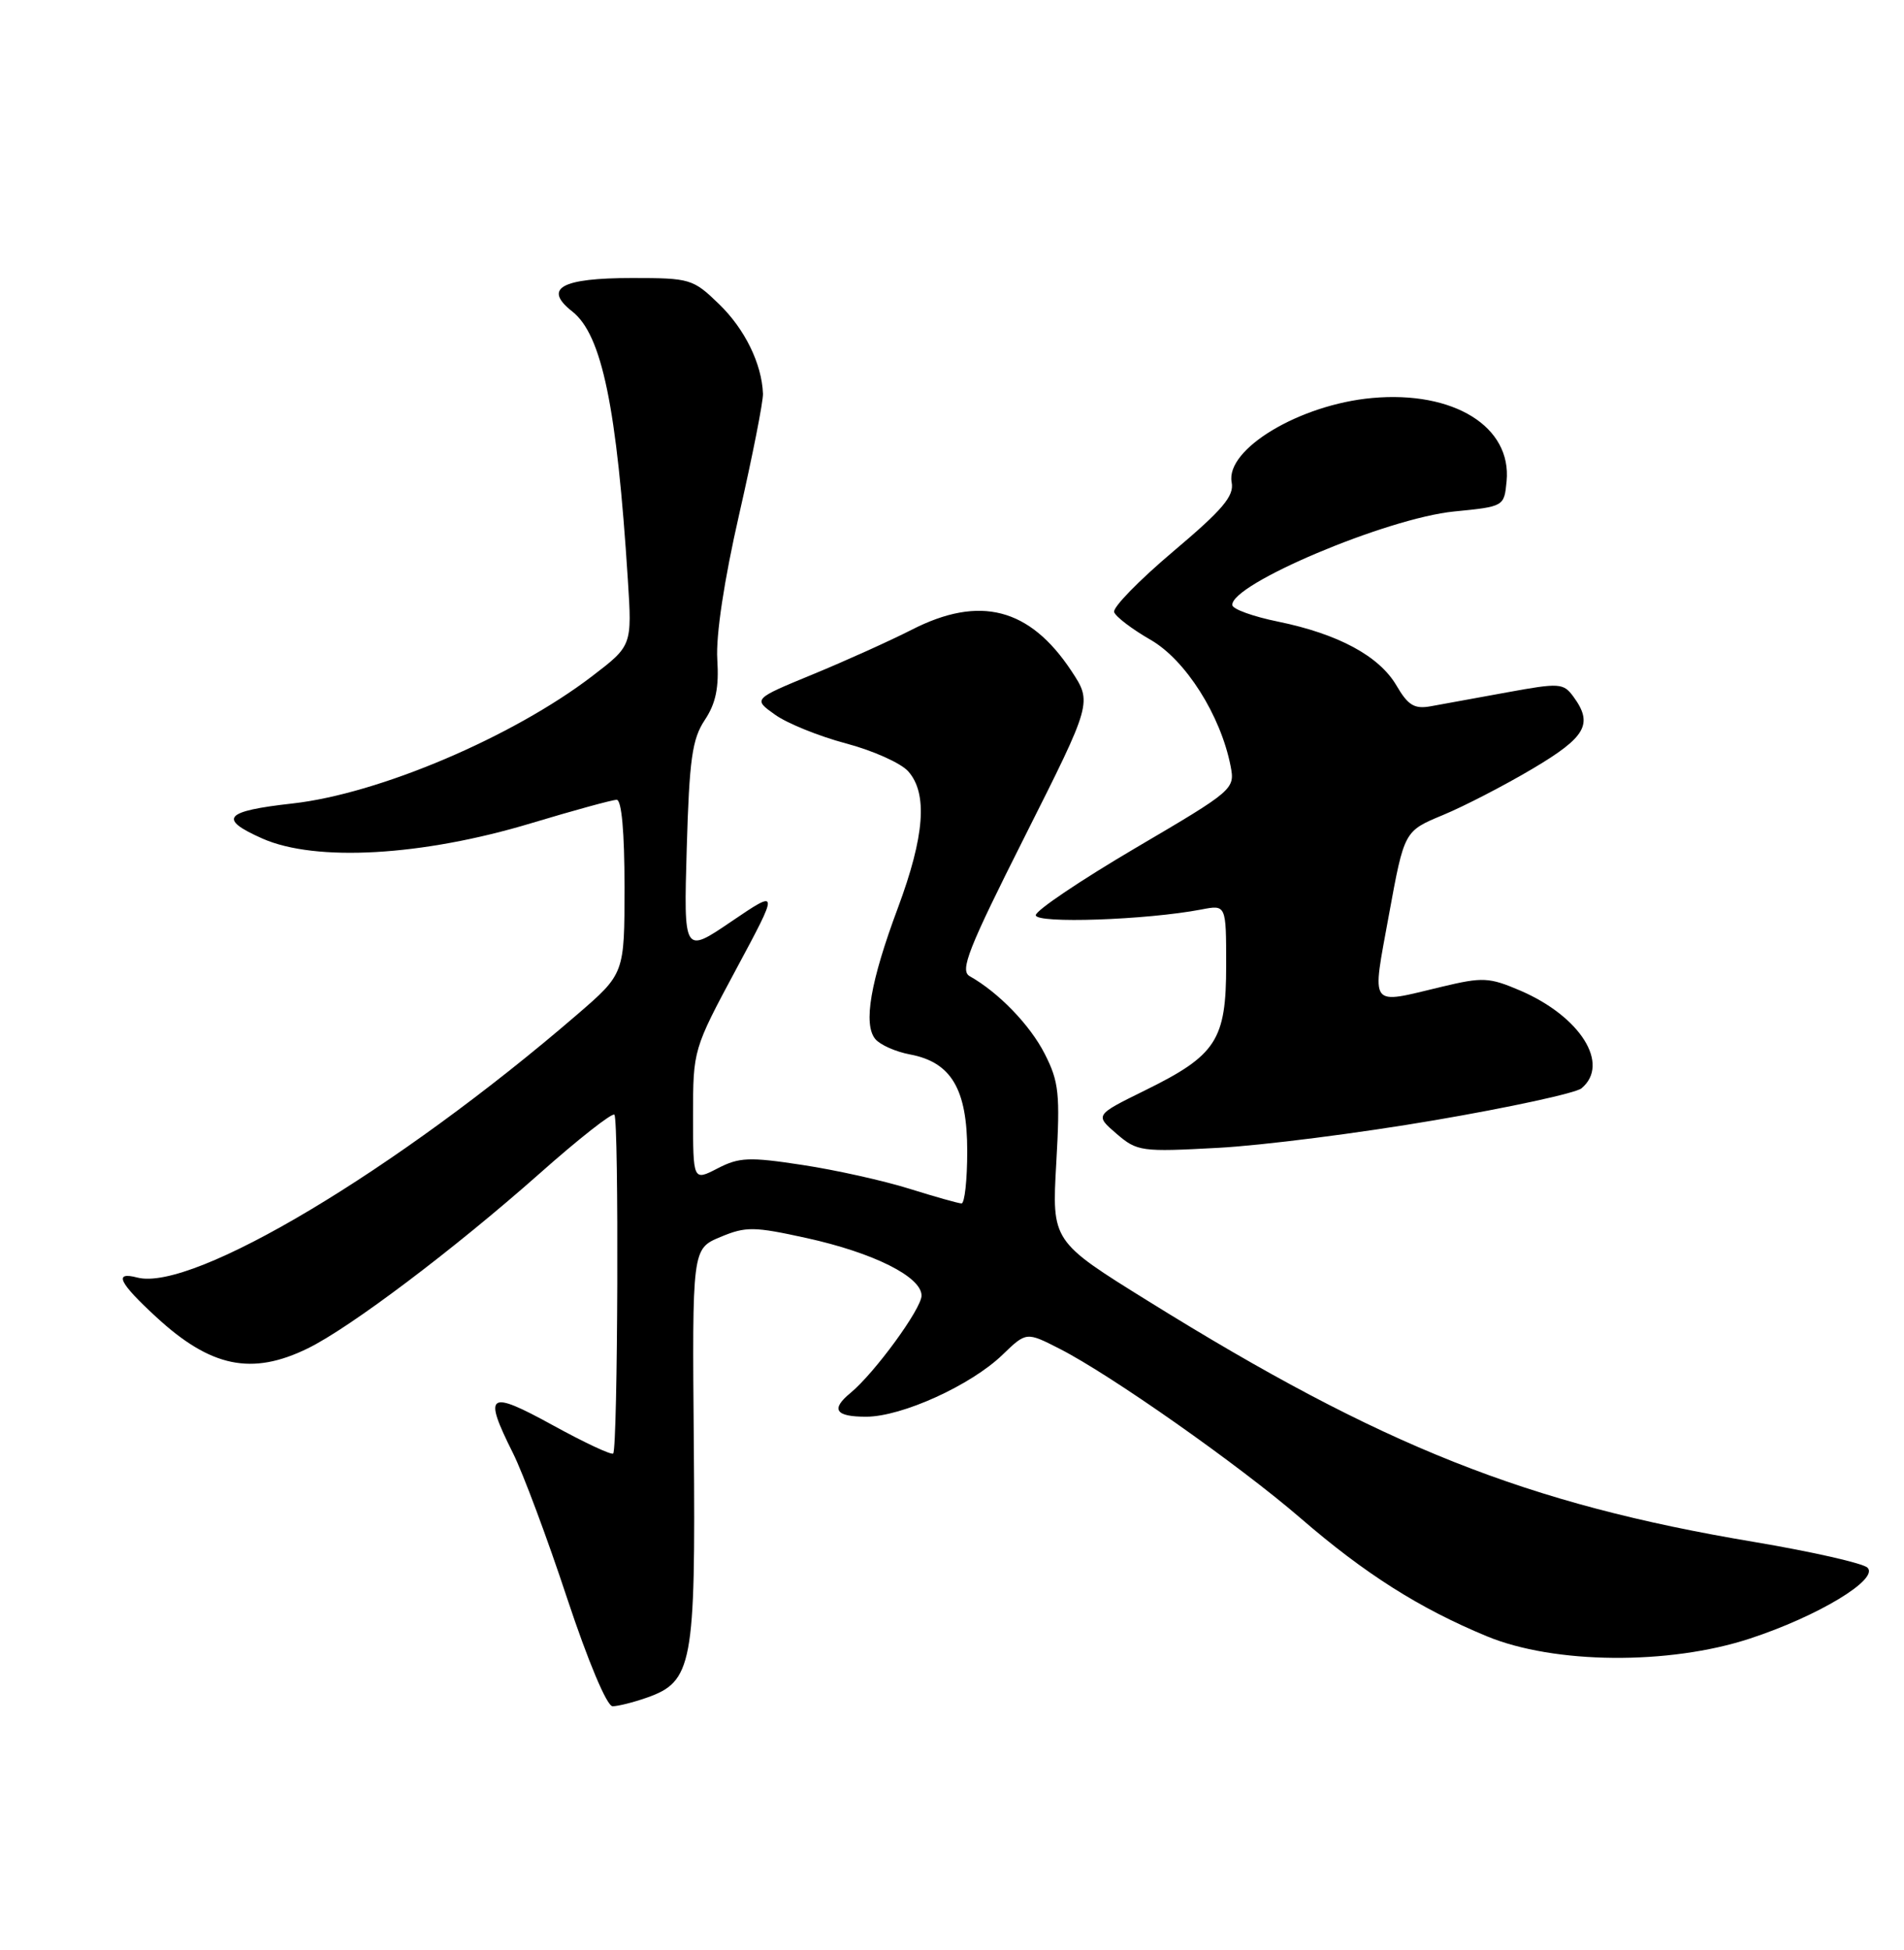 <?xml version="1.0" encoding="UTF-8" standalone="no"?>
<!DOCTYPE svg PUBLIC "-//W3C//DTD SVG 1.1//EN" "http://www.w3.org/Graphics/SVG/1.1/DTD/svg11.dtd" >
<svg xmlns="http://www.w3.org/2000/svg" xmlns:xlink="http://www.w3.org/1999/xlink" version="1.1" viewBox="0 0 250 256">
 <g >
 <path fill="currentColor"
d=" M 84.88 222.89 C 90.93 220.78 91.34 218.59 91.10 189.72 C 90.88 163.95 90.88 163.95 94.58 162.40 C 97.93 161.00 98.97 161.01 105.89 162.53 C 114.71 164.47 121.00 167.62 121.00 170.09 C 121.00 171.82 114.82 180.27 111.67 182.87 C 109.04 185.03 109.69 186.00 113.75 185.99 C 118.42 185.98 127.49 181.86 131.63 177.86 C 134.76 174.84 134.76 174.84 139.13 177.07 C 145.86 180.50 162.69 192.33 170.78 199.32 C 179.20 206.60 186.36 211.14 195.22 214.81 C 204.04 218.47 219.12 218.61 229.75 215.12 C 238.67 212.20 246.74 207.34 245.21 205.81 C 244.63 205.23 237.93 203.71 230.32 202.43 C 200.45 197.43 181.50 189.91 150.81 170.84 C 138.11 162.96 138.11 162.96 138.69 152.71 C 139.21 143.59 139.04 142.01 137.18 138.36 C 135.25 134.56 131.10 130.28 127.33 128.16 C 126.00 127.42 127.11 124.61 134.59 109.75 C 143.41 92.22 143.41 92.22 140.67 88.07 C 135.19 79.80 128.64 78.11 119.72 82.67 C 116.85 84.13 110.98 86.78 106.68 88.55 C 98.87 91.77 98.87 91.77 101.77 93.83 C 103.36 94.97 107.55 96.66 111.08 97.60 C 114.61 98.53 118.29 100.18 119.25 101.26 C 121.83 104.16 121.41 109.75 117.90 119.18 C 114.28 128.87 113.32 134.47 114.93 136.41 C 115.56 137.17 117.61 138.08 119.49 138.43 C 124.91 139.45 127.00 142.99 127.00 151.13 C 127.00 154.91 126.66 157.99 126.25 157.99 C 125.84 157.98 122.76 157.11 119.40 156.06 C 116.05 155.01 109.73 153.60 105.37 152.94 C 98.38 151.87 97.06 151.92 94.22 153.39 C 91.00 155.05 91.00 155.05 91.00 146.42 C 91.00 137.85 91.03 137.73 96.65 127.26 C 102.31 116.72 102.31 116.72 96.04 120.97 C 89.77 125.23 89.77 125.23 90.17 111.37 C 90.51 99.68 90.88 97.03 92.53 94.54 C 93.99 92.35 94.42 90.28 94.18 86.54 C 93.99 83.41 95.07 76.21 97.06 67.50 C 98.82 59.80 100.22 52.69 100.18 51.69 C 100.03 47.76 97.80 43.20 94.42 39.93 C 91.00 36.61 90.62 36.50 82.99 36.50 C 73.67 36.50 71.27 37.85 75.15 40.90 C 79.03 43.96 81.00 53.44 82.44 76.13 C 82.99 84.76 82.99 84.76 77.75 88.77 C 67.30 96.76 49.77 104.21 38.43 105.48 C 29.44 106.48 28.57 107.48 34.46 110.09 C 41.45 113.18 55.44 112.38 69.72 108.08 C 75.34 106.39 80.40 105.00 80.97 105.00 C 81.62 105.00 82.00 109.24 82.00 116.42 C 82.00 127.83 82.00 127.83 75.75 133.22 C 52.11 153.60 25.31 169.62 18.03 167.72 C 14.89 166.90 15.59 168.37 20.51 172.90 C 27.67 179.51 33.07 180.62 40.43 177.01 C 46.00 174.28 59.60 164.02 70.83 154.08 C 75.95 149.53 80.39 146.05 80.67 146.34 C 81.28 146.95 81.13 190.21 80.51 190.82 C 80.28 191.05 76.70 189.37 72.55 187.09 C 64.06 182.43 63.41 182.89 67.36 190.78 C 68.66 193.38 71.85 201.91 74.44 209.75 C 77.21 218.11 79.69 224.00 80.43 224.00 C 81.13 224.00 83.13 223.50 84.88 222.89 Z  M 188.40 147.06 C 198.24 145.38 206.90 143.50 207.65 142.88 C 211.46 139.72 207.52 133.44 199.60 130.04 C 195.53 128.30 194.68 128.26 189.33 129.54 C 179.61 131.86 180.11 132.54 182.38 120.05 C 184.38 109.11 184.38 109.11 189.44 107.01 C 192.22 105.86 197.54 103.11 201.25 100.91 C 208.25 96.76 209.22 95.05 206.60 91.47 C 205.28 89.67 204.79 89.63 197.85 90.90 C 193.81 91.64 189.31 92.46 187.86 92.72 C 185.71 93.11 184.88 92.60 183.36 90.00 C 181.10 86.13 175.72 83.23 167.82 81.61 C 164.57 80.95 161.87 79.98 161.81 79.45 C 161.49 76.73 182.08 68.03 190.92 67.15 C 197.49 66.50 197.50 66.50 197.82 63.18 C 198.51 56.01 190.87 51.28 180.17 52.25 C 170.66 53.11 160.89 58.97 161.72 63.32 C 162.07 65.12 160.56 66.90 154.03 72.41 C 149.57 76.18 146.08 79.75 146.29 80.36 C 146.49 80.96 148.64 82.60 151.08 84.00 C 155.67 86.64 160.27 93.89 161.58 100.57 C 162.17 103.60 162.01 103.74 149.09 111.33 C 141.89 115.57 136.00 119.53 136.00 120.15 C 136.00 121.28 150.53 120.78 157.75 119.40 C 161.00 118.77 161.00 118.77 161.00 126.75 C 161.00 136.56 159.71 138.54 150.34 143.15 C 143.76 146.39 143.76 146.39 146.59 148.83 C 149.31 151.17 149.83 151.24 159.96 150.69 C 165.76 150.38 178.55 148.75 188.40 147.06 Z "/>
</g>
</svg>